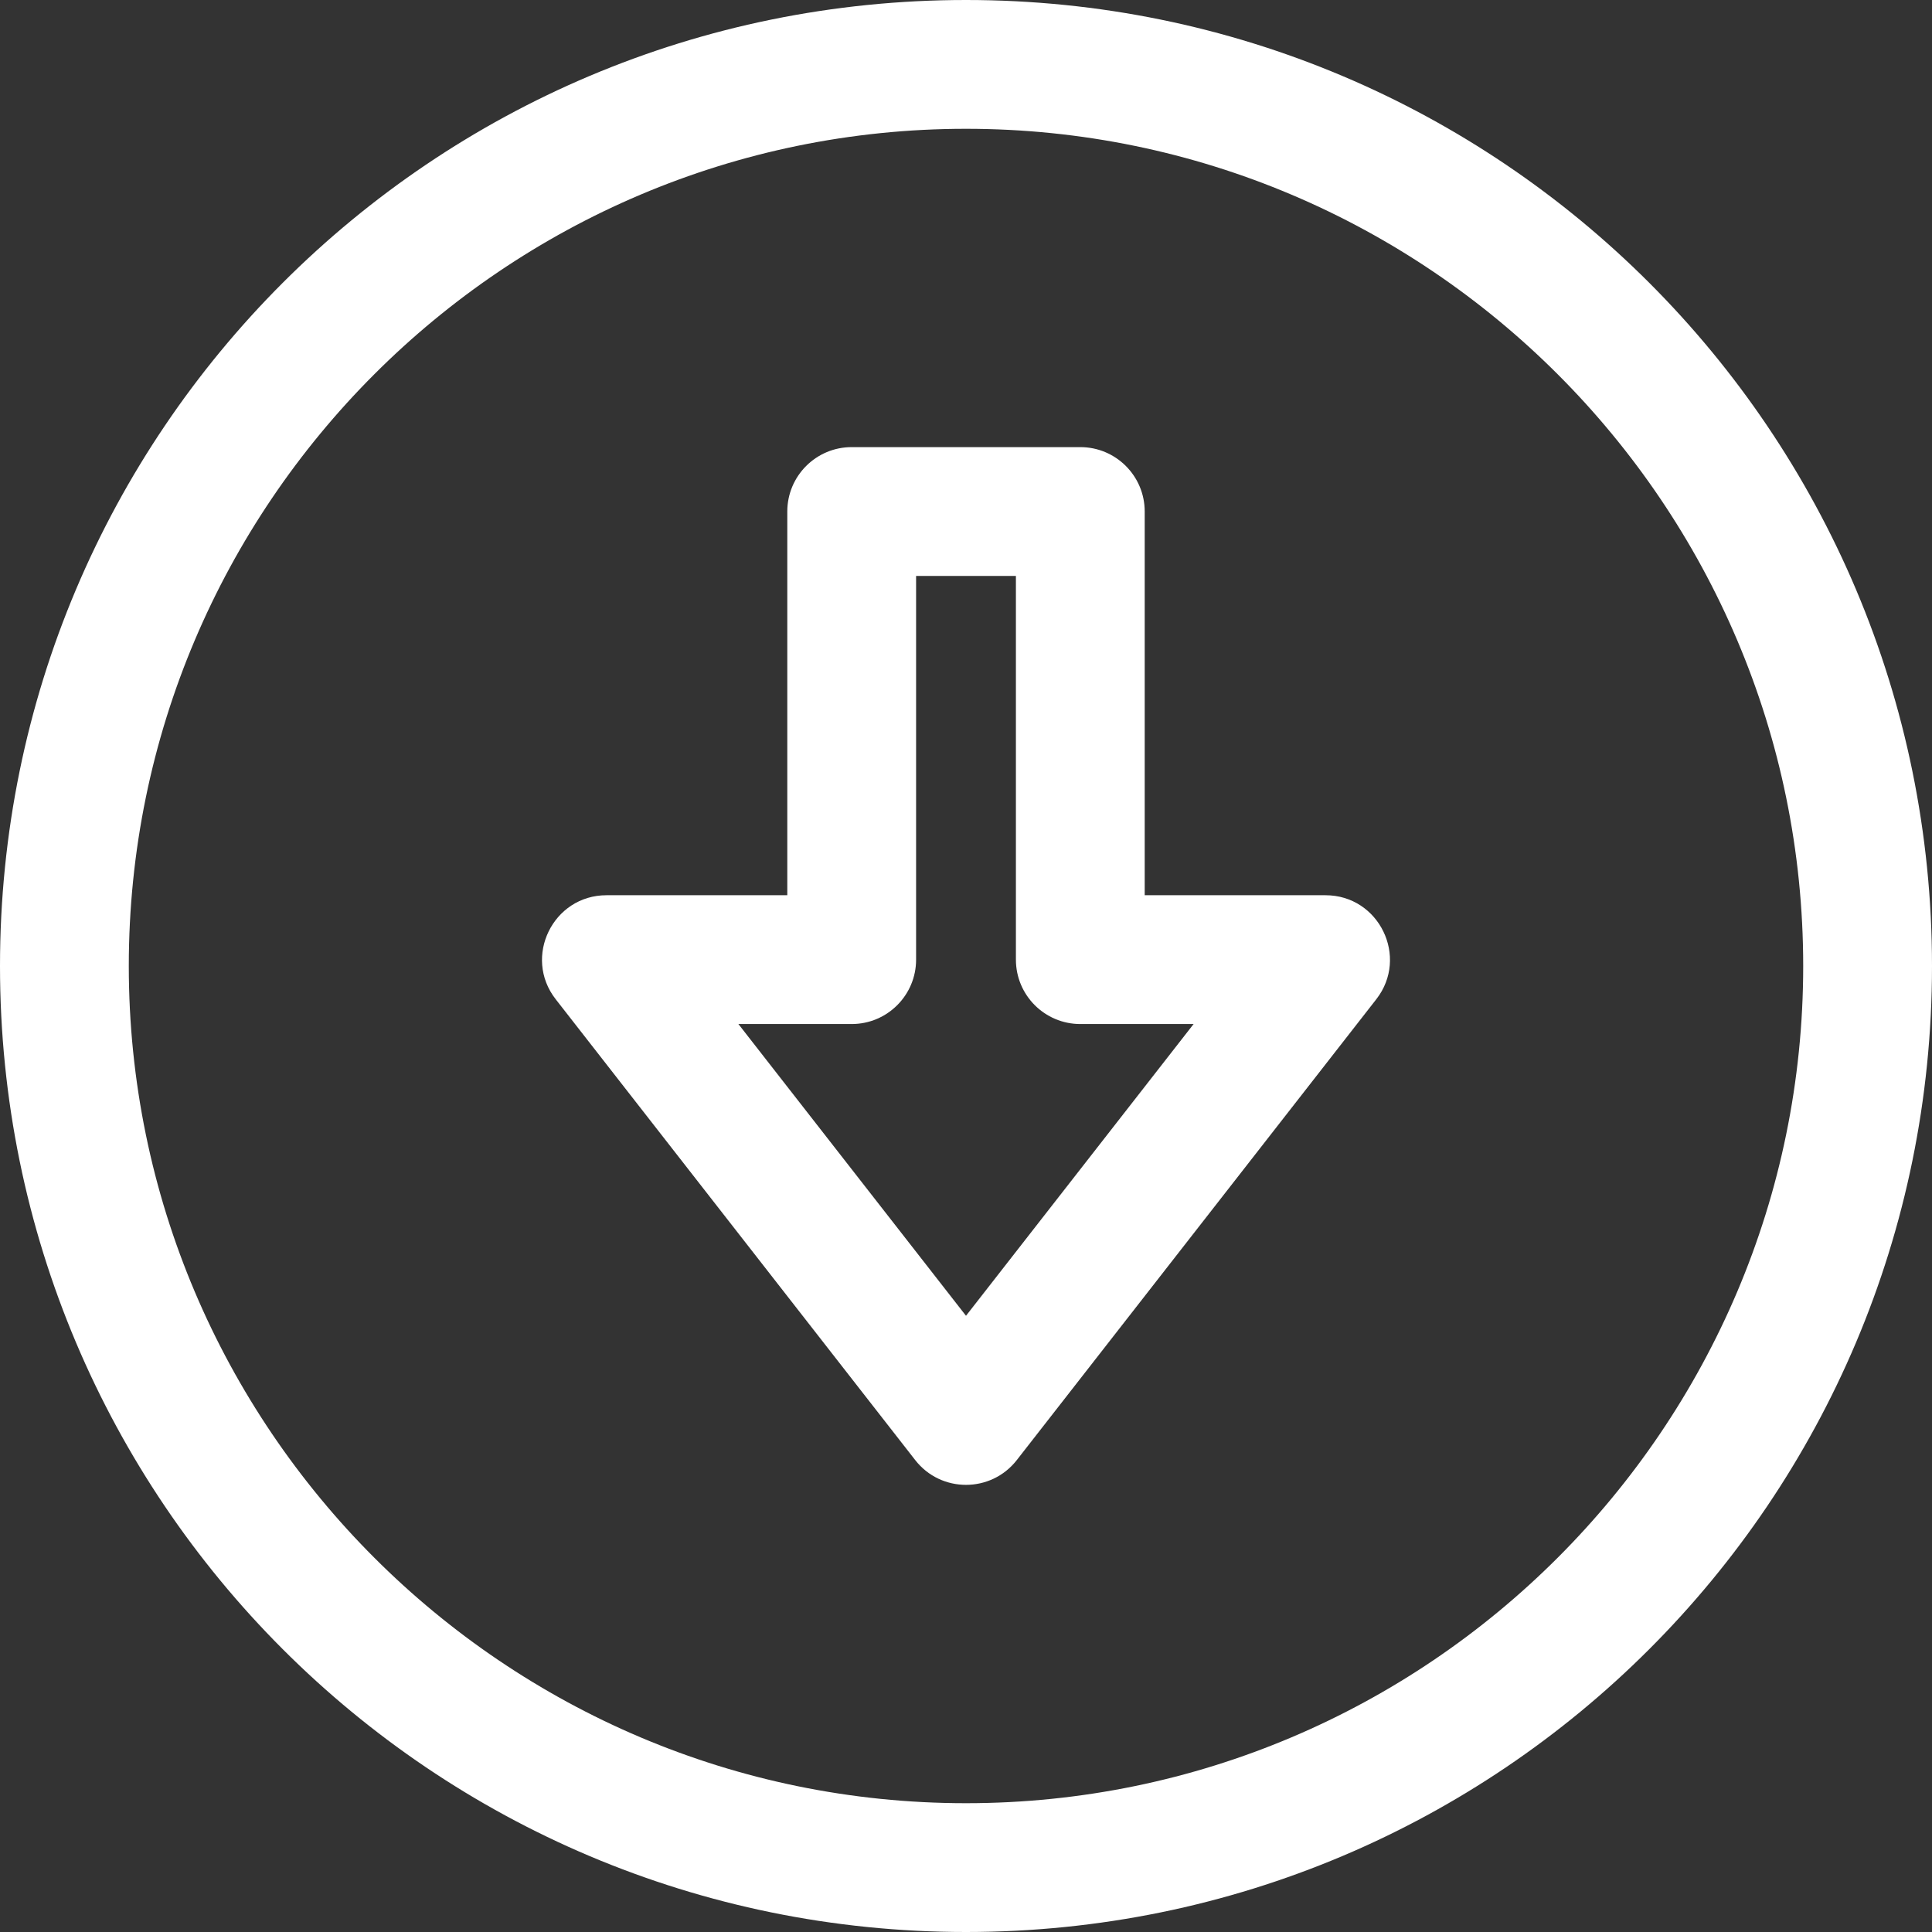 <?xml version="1.0" encoding="iso-8859-1"?>
<!-- Generator: Adobe Illustrator 19.0.0, SVG Export Plug-In . SVG Version: 6.00 Build 0)  -->
<svg version="1.1" id="Layer_1" xmlns="http://www.w3.org/2000/svg" xmlns:xlink="http://www.w3.org/1999/xlink" x="0px" y="0px"
	 viewBox="0 0 512 512" style="enable-background:new 0 0 512 512;" xml:space="preserve">
<rect x="0" y="0" width="512" height="512" fill="#333333" stroke="none"/>
<g>
	<g>
		<path fill="#ffffff" d="M256,0C114.509,0,0,114.497,0,256c0,141.491,114.497,256,256,256c141.49,0,256-114.497,256-256
			C512,114.51,397.503,0,256,0z M256,477.867c-122.337,0-221.867-99.529-221.867-221.867S133.663,34.133,256,34.133
			S477.867,133.663,477.867,256S378.337,477.867,256,477.867z"/>
	</g>
</g>
<g>
	<g>
		<path fill="#ffffff" d="M351.276,237.246h-47.917V135.558c0-9.425-7.641-17.067-17.067-17.067h-60.584c-9.425,0-17.067,7.641-17.067,17.067
			v101.688h-47.919c-14.163,0-22.198,16.359-13.456,27.565l95.278,122.129c6.835,8.761,20.092,8.742,26.913,0l95.276-122.129
			C373.445,253.644,365.488,237.246,351.276,237.246z M256,348.696l-60.317-77.317h30.025c9.425,0,17.067-7.641,17.067-17.067
			V152.625h26.451v101.688c0,9.425,7.641,17.067,17.067,17.067h30.025L256,348.696z"/>
	</g>
</g>
</svg>
